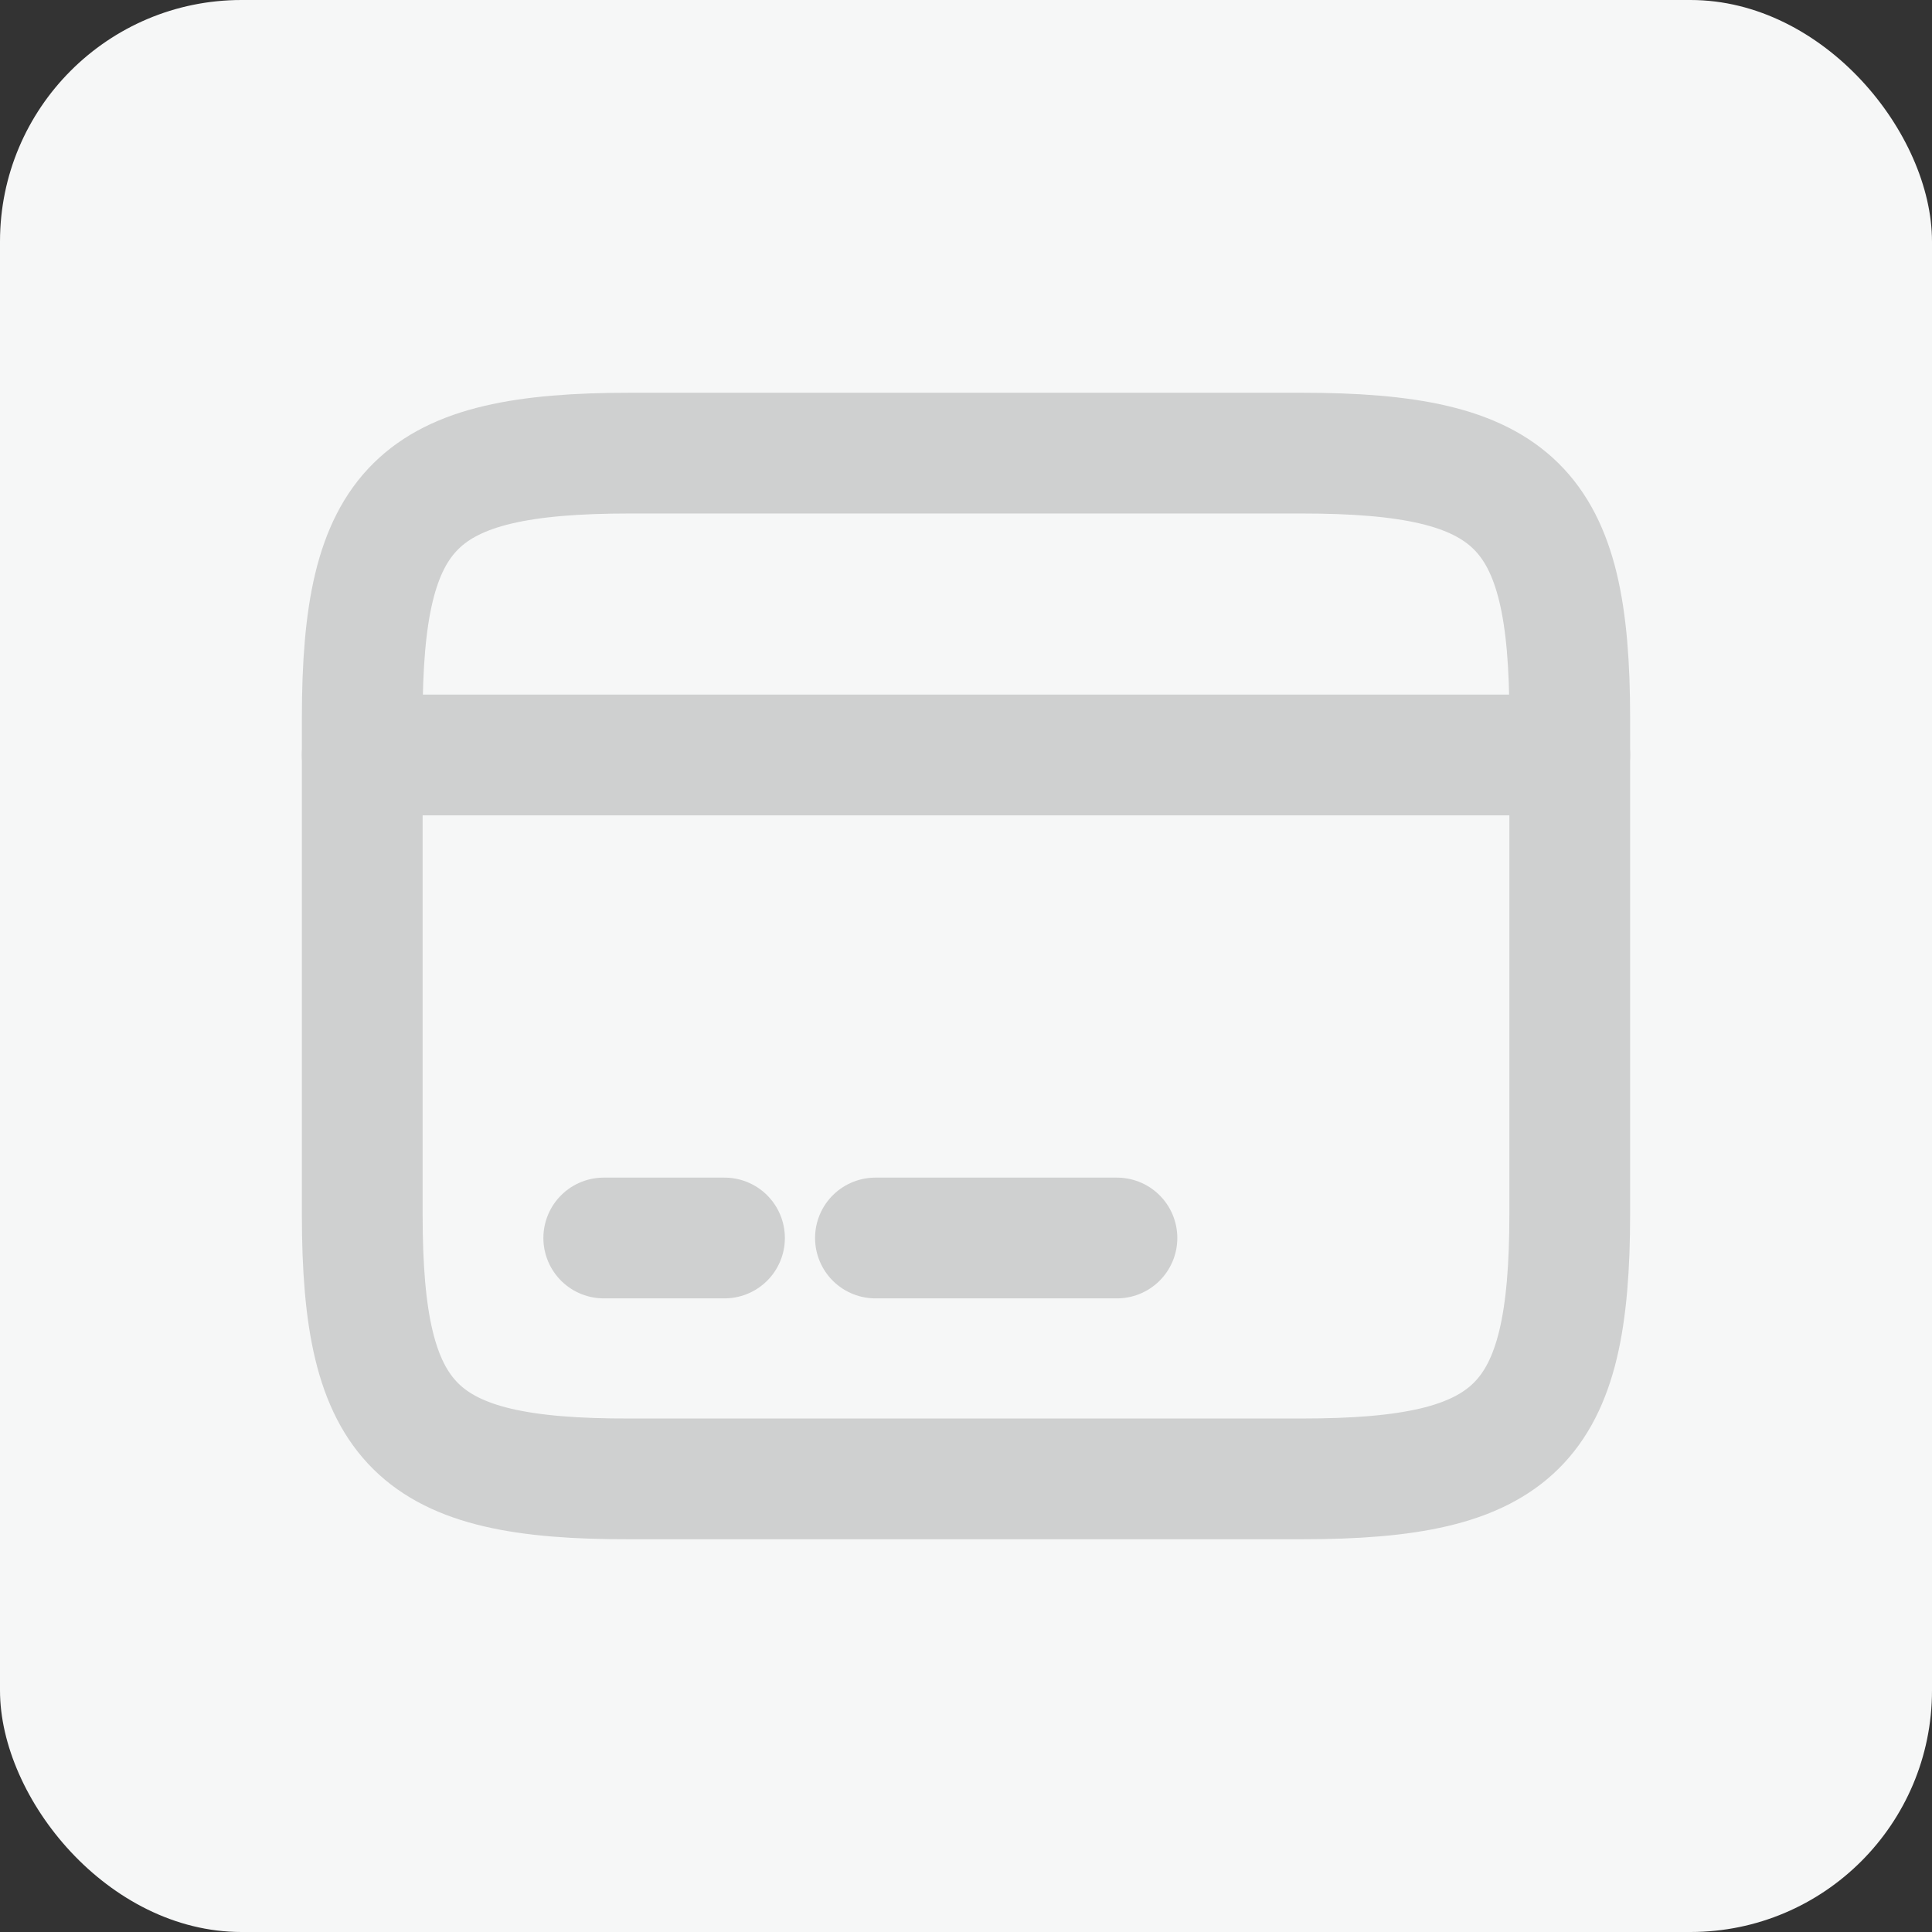 <svg width="32" height="32" viewBox="0 0 32 32" fill="none" xmlns="http://www.w3.org/2000/svg">
<rect x="0" y="0" width="32" height="32" fill="#333333" stroke="none"/>
<rect width="32" height="32" rx="4" fill="#F6F7F7"/>
<path d="M6 12.505H26" stroke="#CFD0D0" stroke-width="2" stroke-miterlimit="10" stroke-linecap="round" stroke-linejoin="round"/>
<path d="M10 20.505H12" stroke="#CFD0D0" stroke-width="2" stroke-miterlimit="10" stroke-linecap="round" stroke-linejoin="round"/>
<path d="M14.5 20.505H18.5" stroke="#CFD0D0" stroke-width="2" stroke-miterlimit="10" stroke-linecap="round" stroke-linejoin="round"/>
<path d="M10.44 7.505H21.55C25.11 7.505 26 8.385 26 11.895V20.105C26 23.615 25.11 24.495 21.56 24.495H10.44C6.89 24.505 6 23.625 6 20.115V11.895C6 8.385 6.89 7.505 10.44 7.505Z" stroke="#CFD0D0" stroke-width="2" stroke-linecap="round" stroke-linejoin="round"/>
</svg>

